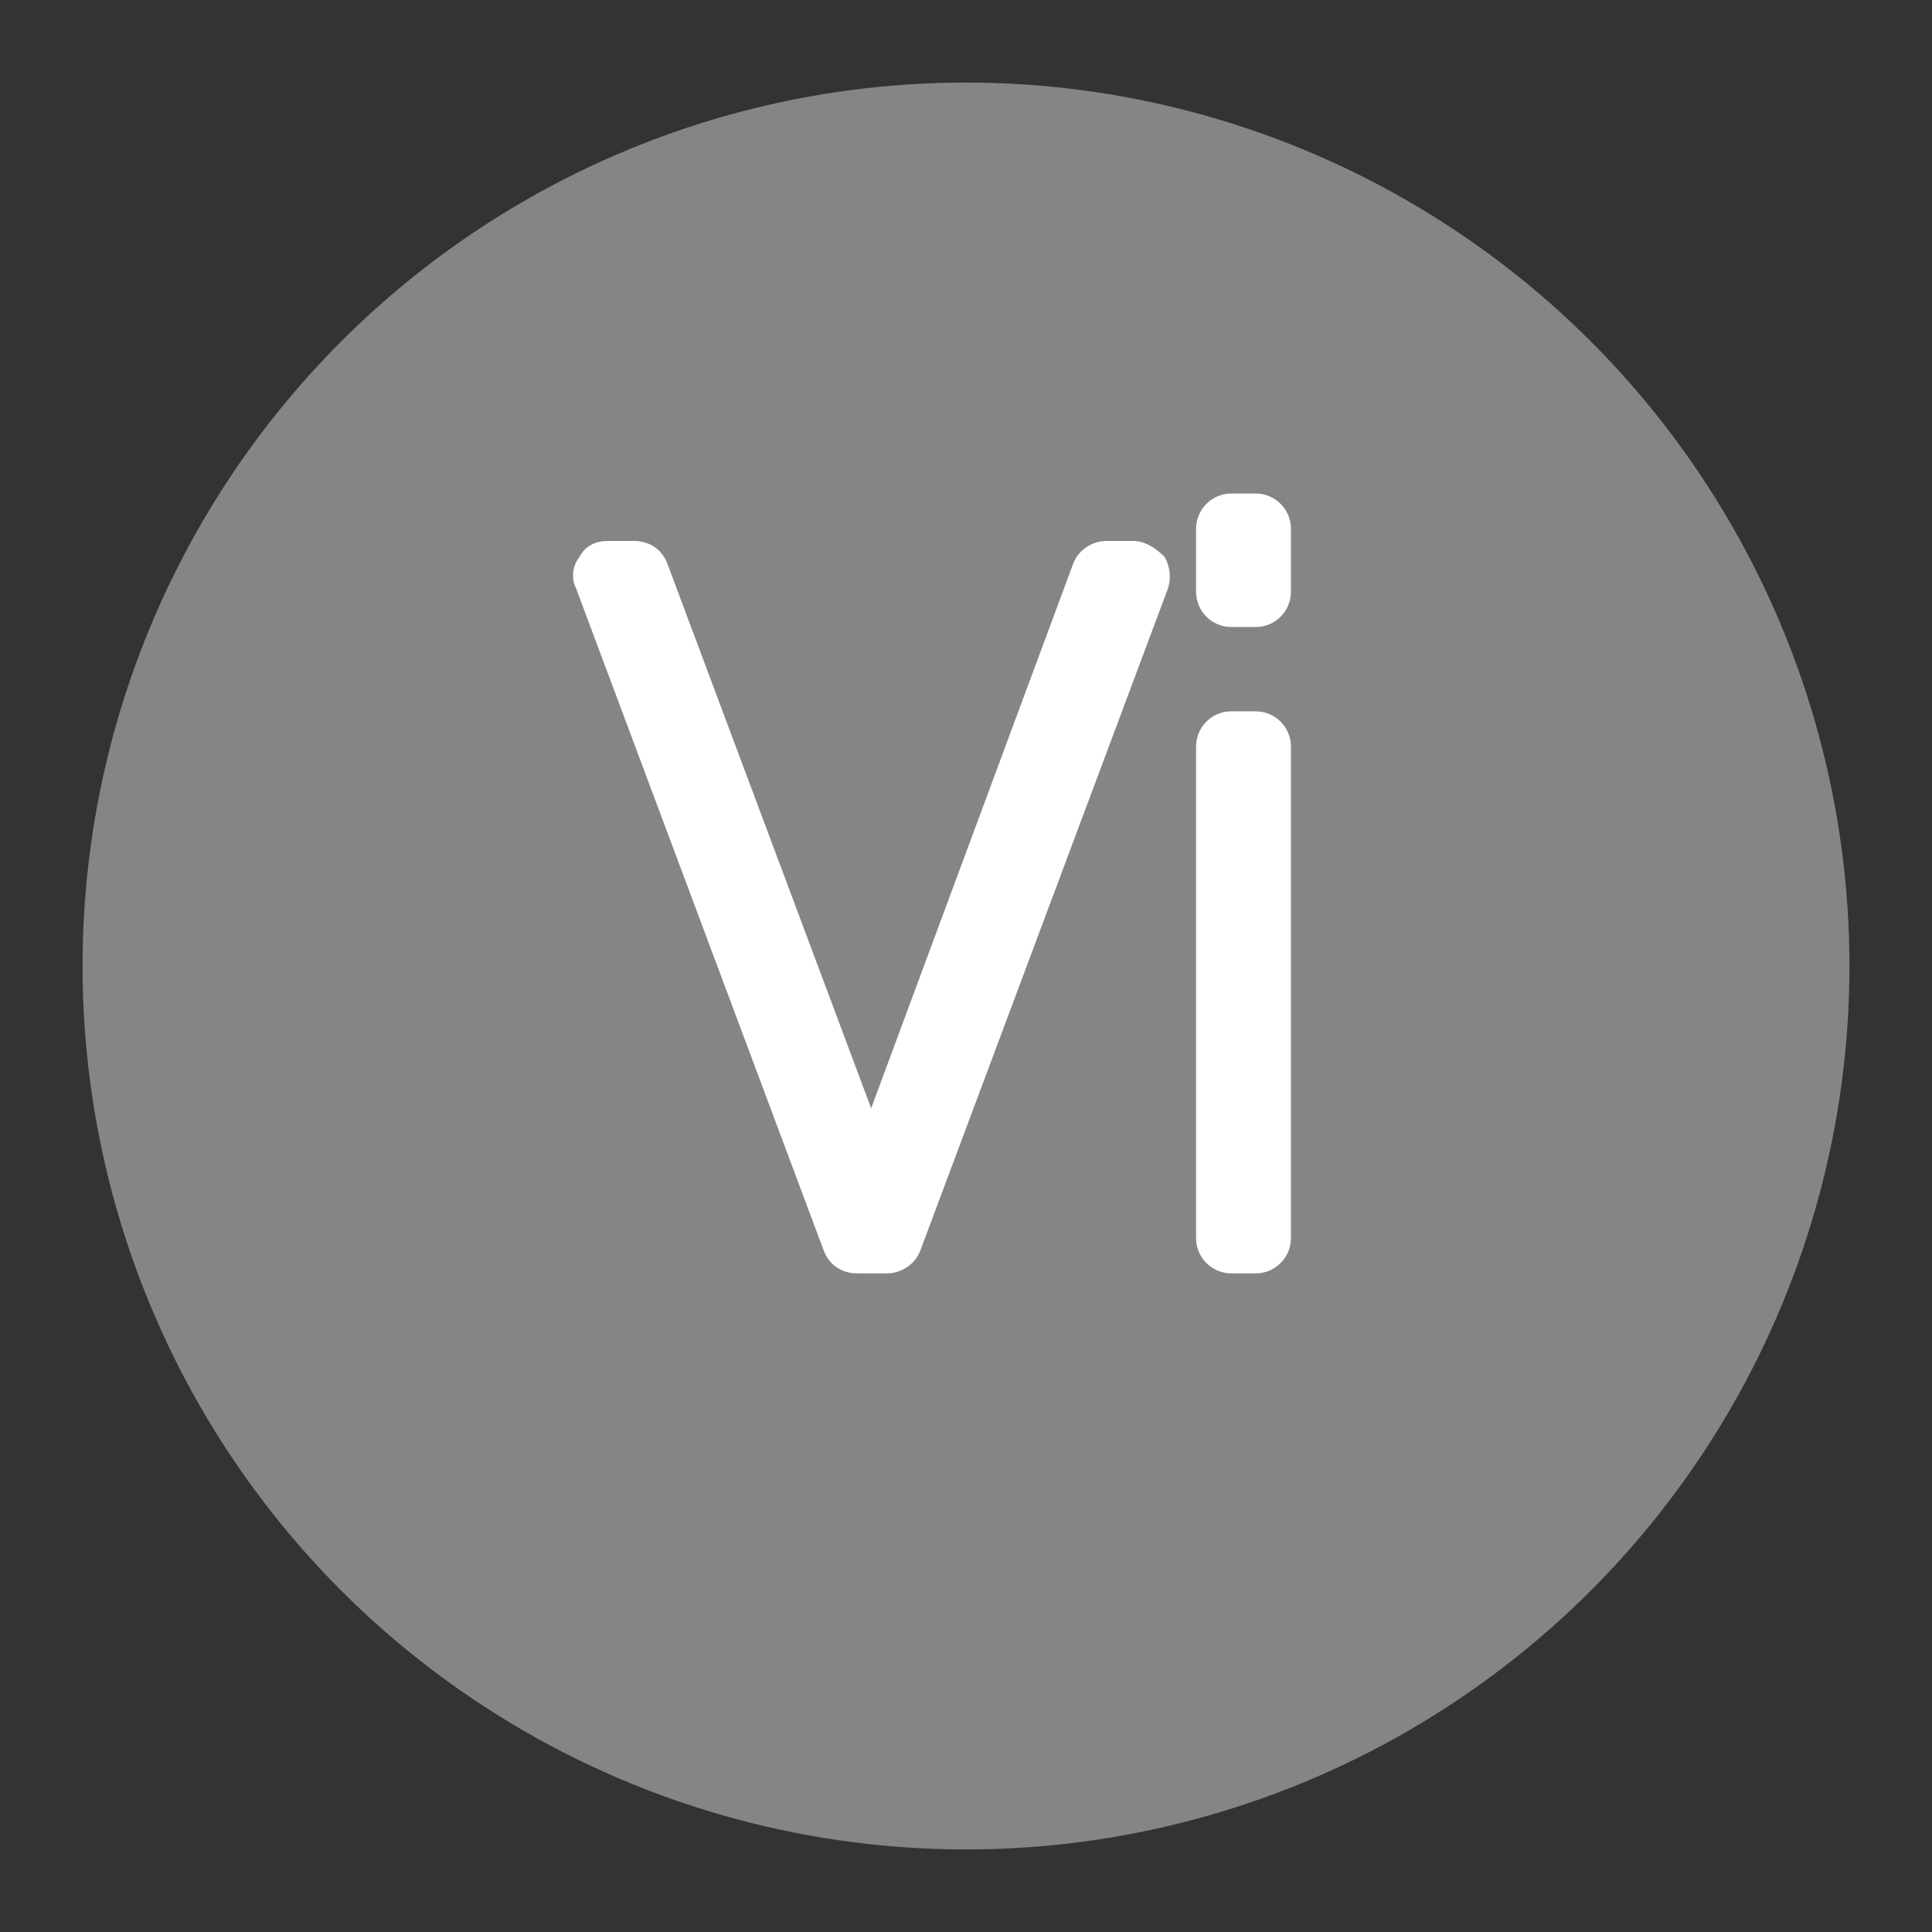 <?xml version="1.0" encoding="utf-8"?>
<!-- Generator: Adobe Illustrator 16.0.4, SVG Export Plug-In . SVG Version: 6.00 Build 0)  -->
<!DOCTYPE svg PUBLIC "-//W3C//DTD SVG 1.1//EN" "http://www.w3.org/Graphics/SVG/1.1/DTD/svg11.dtd">
<svg version="1.1" id="Layer_1" xmlns="http://www.w3.org/2000/svg" xmlns:xlink="http://www.w3.org/1999/xlink" x="0px" y="0px"
	 width="110px" height="110px" viewBox="0 0 110 110" enable-background="new 0 0 110 110" xml:space="preserve">
<rect x="0" y="0" width="110" height="110" fill="#333333" stroke="none"/>
<g id="label_1_" opacity="0.4">
	<circle fill="#FFFFFF" cx="55" cy="55" r="50.3"/>
</g>
<g>
	<path fill="#FFFFFF" d="M64.5,30.8H63c-0.8,0-1.6,0.5-1.9,1.3l-11.5,31L38,32.1c-0.3-0.8-1-1.3-1.9-1.3h-1.5
		c-0.7,0-1.3,0.3-1.6,0.9c-0.4,0.5-0.5,1.2-0.2,1.8l14.1,37.7c0.3,0.8,1,1.3,1.9,1.3h1.7c0.8,0,1.6-0.5,1.9-1.3l14.1-37.7
		c0.2-0.6,0.1-1.3-0.2-1.8C65.7,31.1,65.1,30.8,64.5,30.8z"/>
	<path fill="#FFFFFF" d="M71.5,40.5h-1.4c-1.1,0-2,0.9-2,2v28c0,1.1,0.9,2,2,2h1.4c1.1,0,2-0.9,2-2v-28
		C73.5,41.4,72.6,40.5,71.5,40.5z"/>
	<path fill="#FFFFFF" d="M71.5,28.1h-1.4c-1.1,0-2,0.9-2,2v3.6c0,1.1,0.9,2,2,2h1.4c1.1,0,2-0.9,2-2v-3.6
		C73.5,29,72.6,28.1,71.5,28.1z"/>
</g>
</svg>

